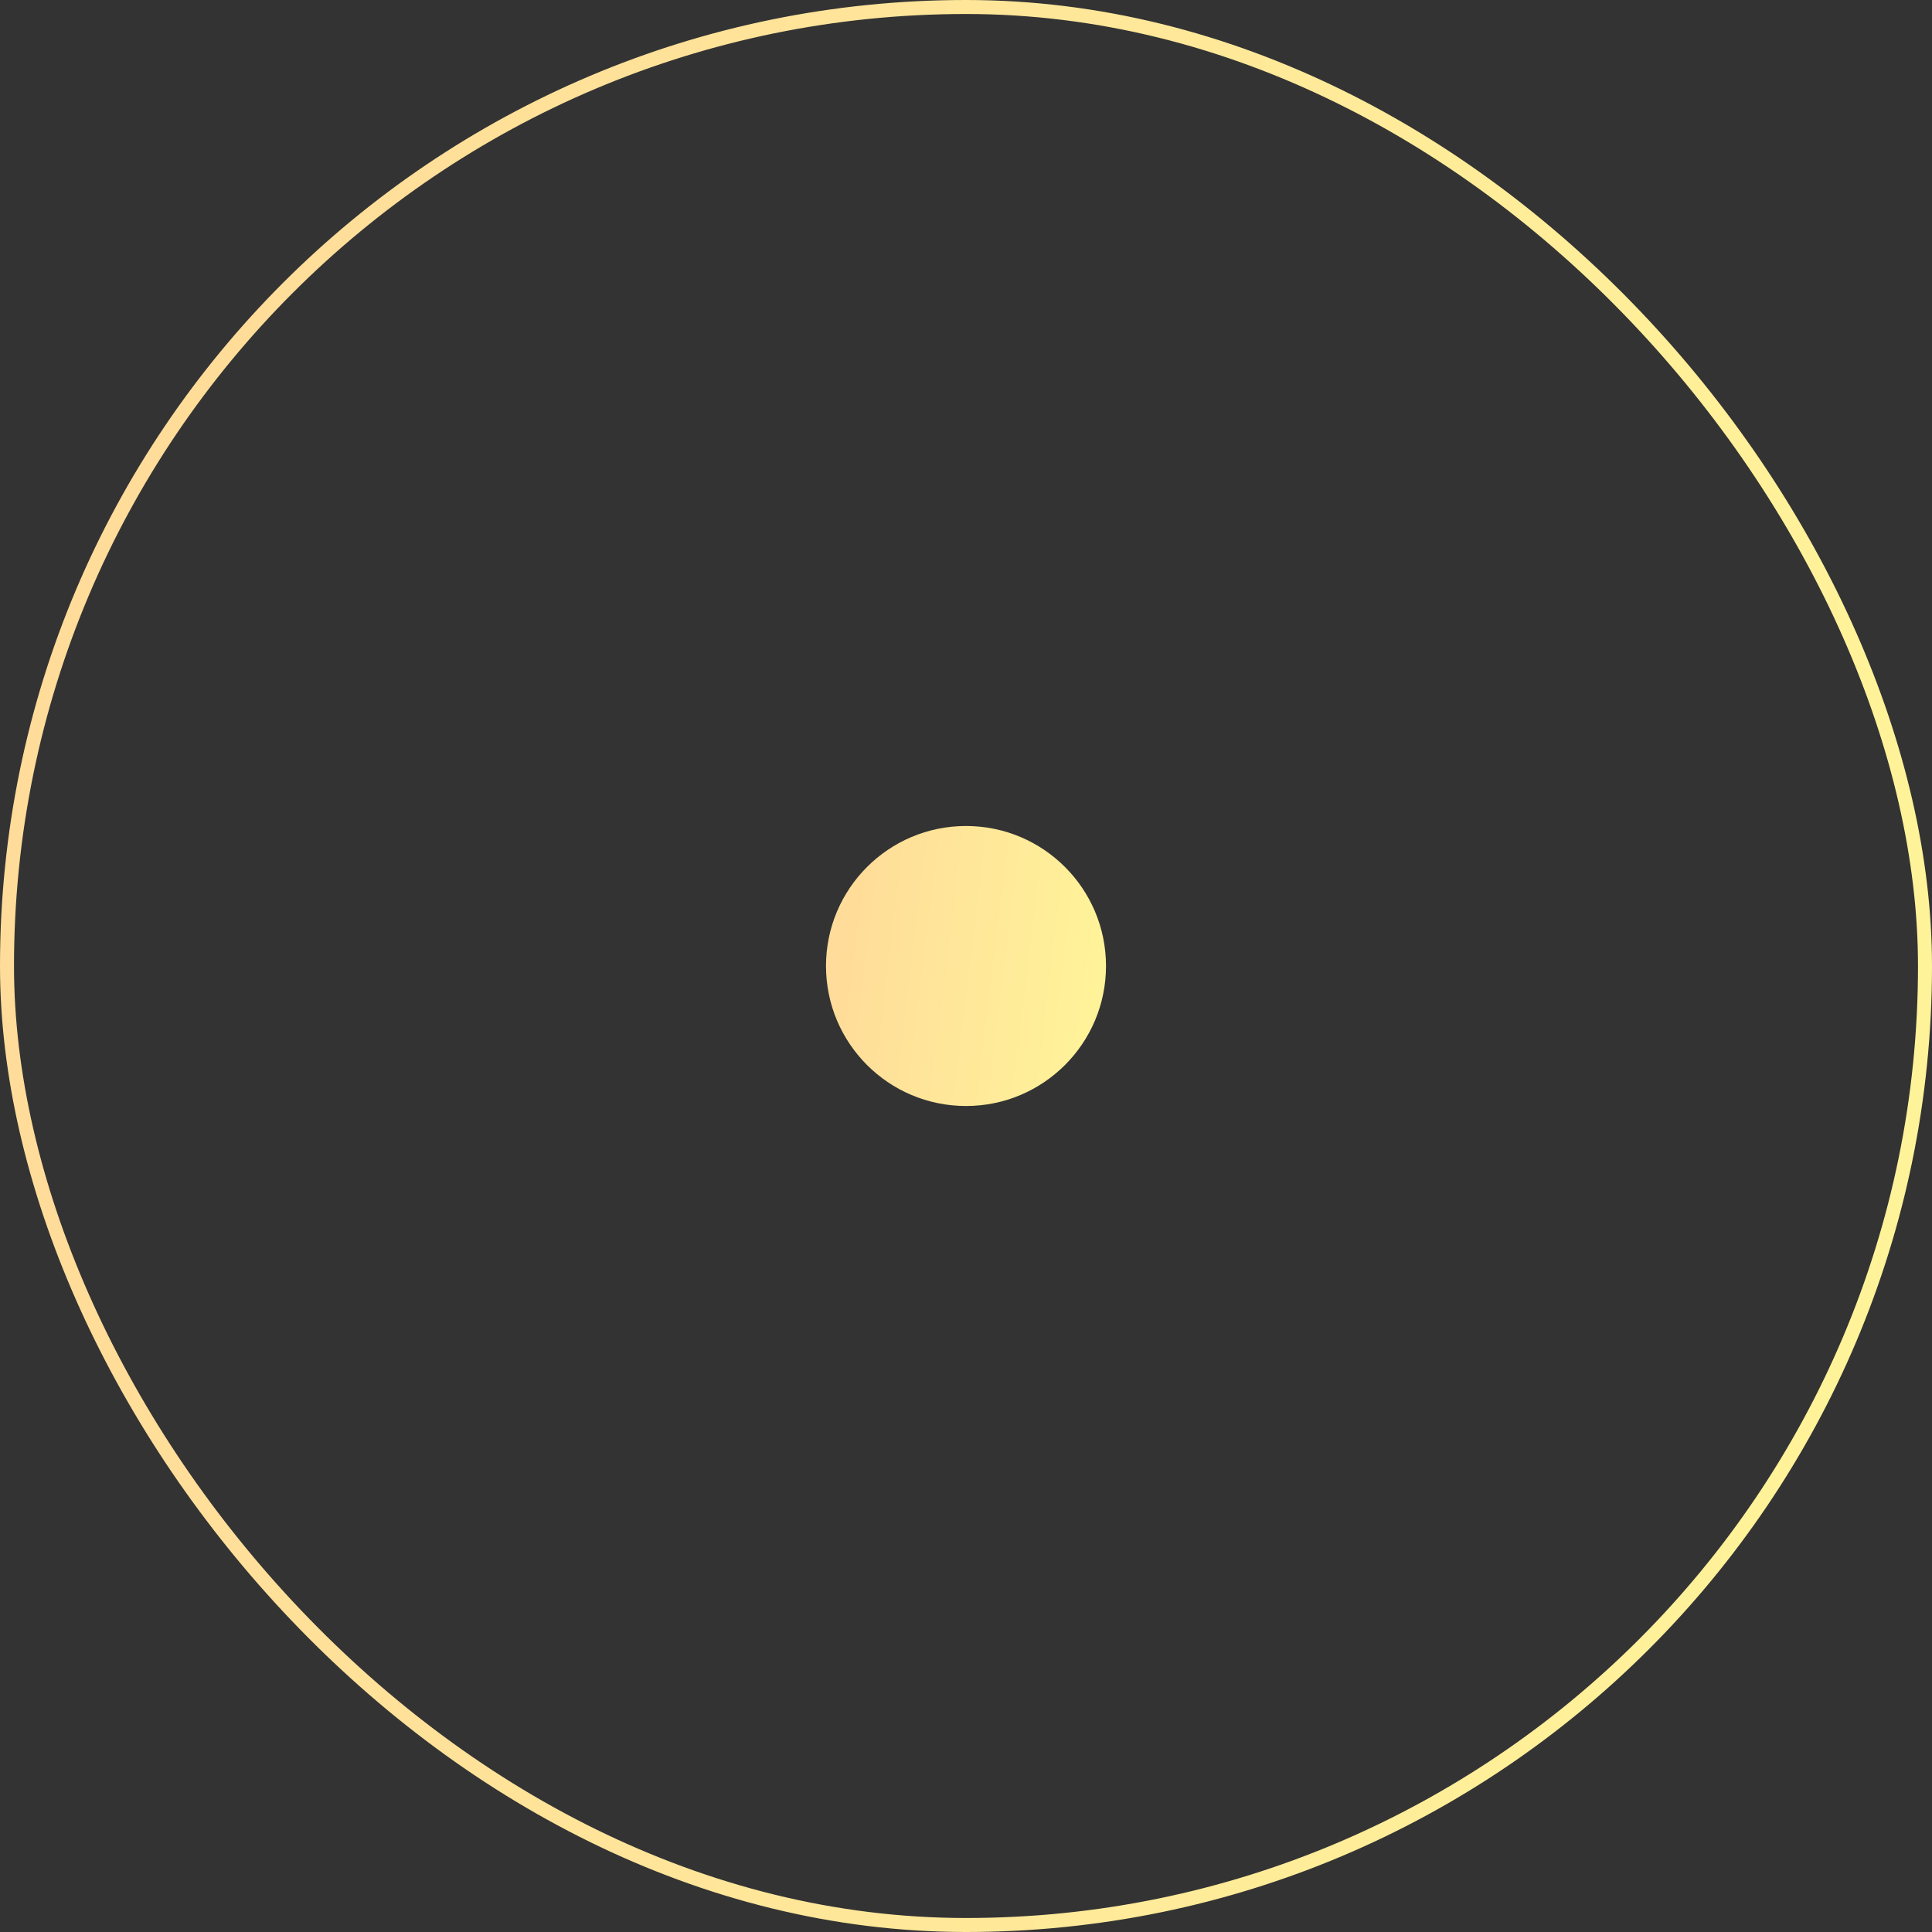 <svg width="138" height="138" viewBox="0 0 138 138" fill="none" xmlns="http://www.w3.org/2000/svg">
<rect x="0" y="0" width="138" height="138" fill="#333333" stroke="none"/>
<circle cx="69" cy="69" r="10" fill="url(#paint0_linear_1_2418)"/>
<rect x="0.5" y="0.5" width="137" height="137" rx="68.5" stroke="url(#paint1_linear_1_2418)"/>
<defs>
<linearGradient id="paint0_linear_1_2418" x1="60.753" y1="60.324" x2="80.426" y2="62.742" gradientUnits="userSpaceOnUse">
<stop stop-color="#FFDC99"/>
<stop offset="1" stop-color="#FFF499"/>
</linearGradient>
<linearGradient id="paint1_linear_1_2418" x1="12.093" y1="9.132" x2="147.841" y2="25.82" gradientUnits="userSpaceOnUse">
<stop stop-color="#FFDC99"/>
<stop offset="1" stop-color="#FFF499"/>
</linearGradient>
</defs>
</svg>
